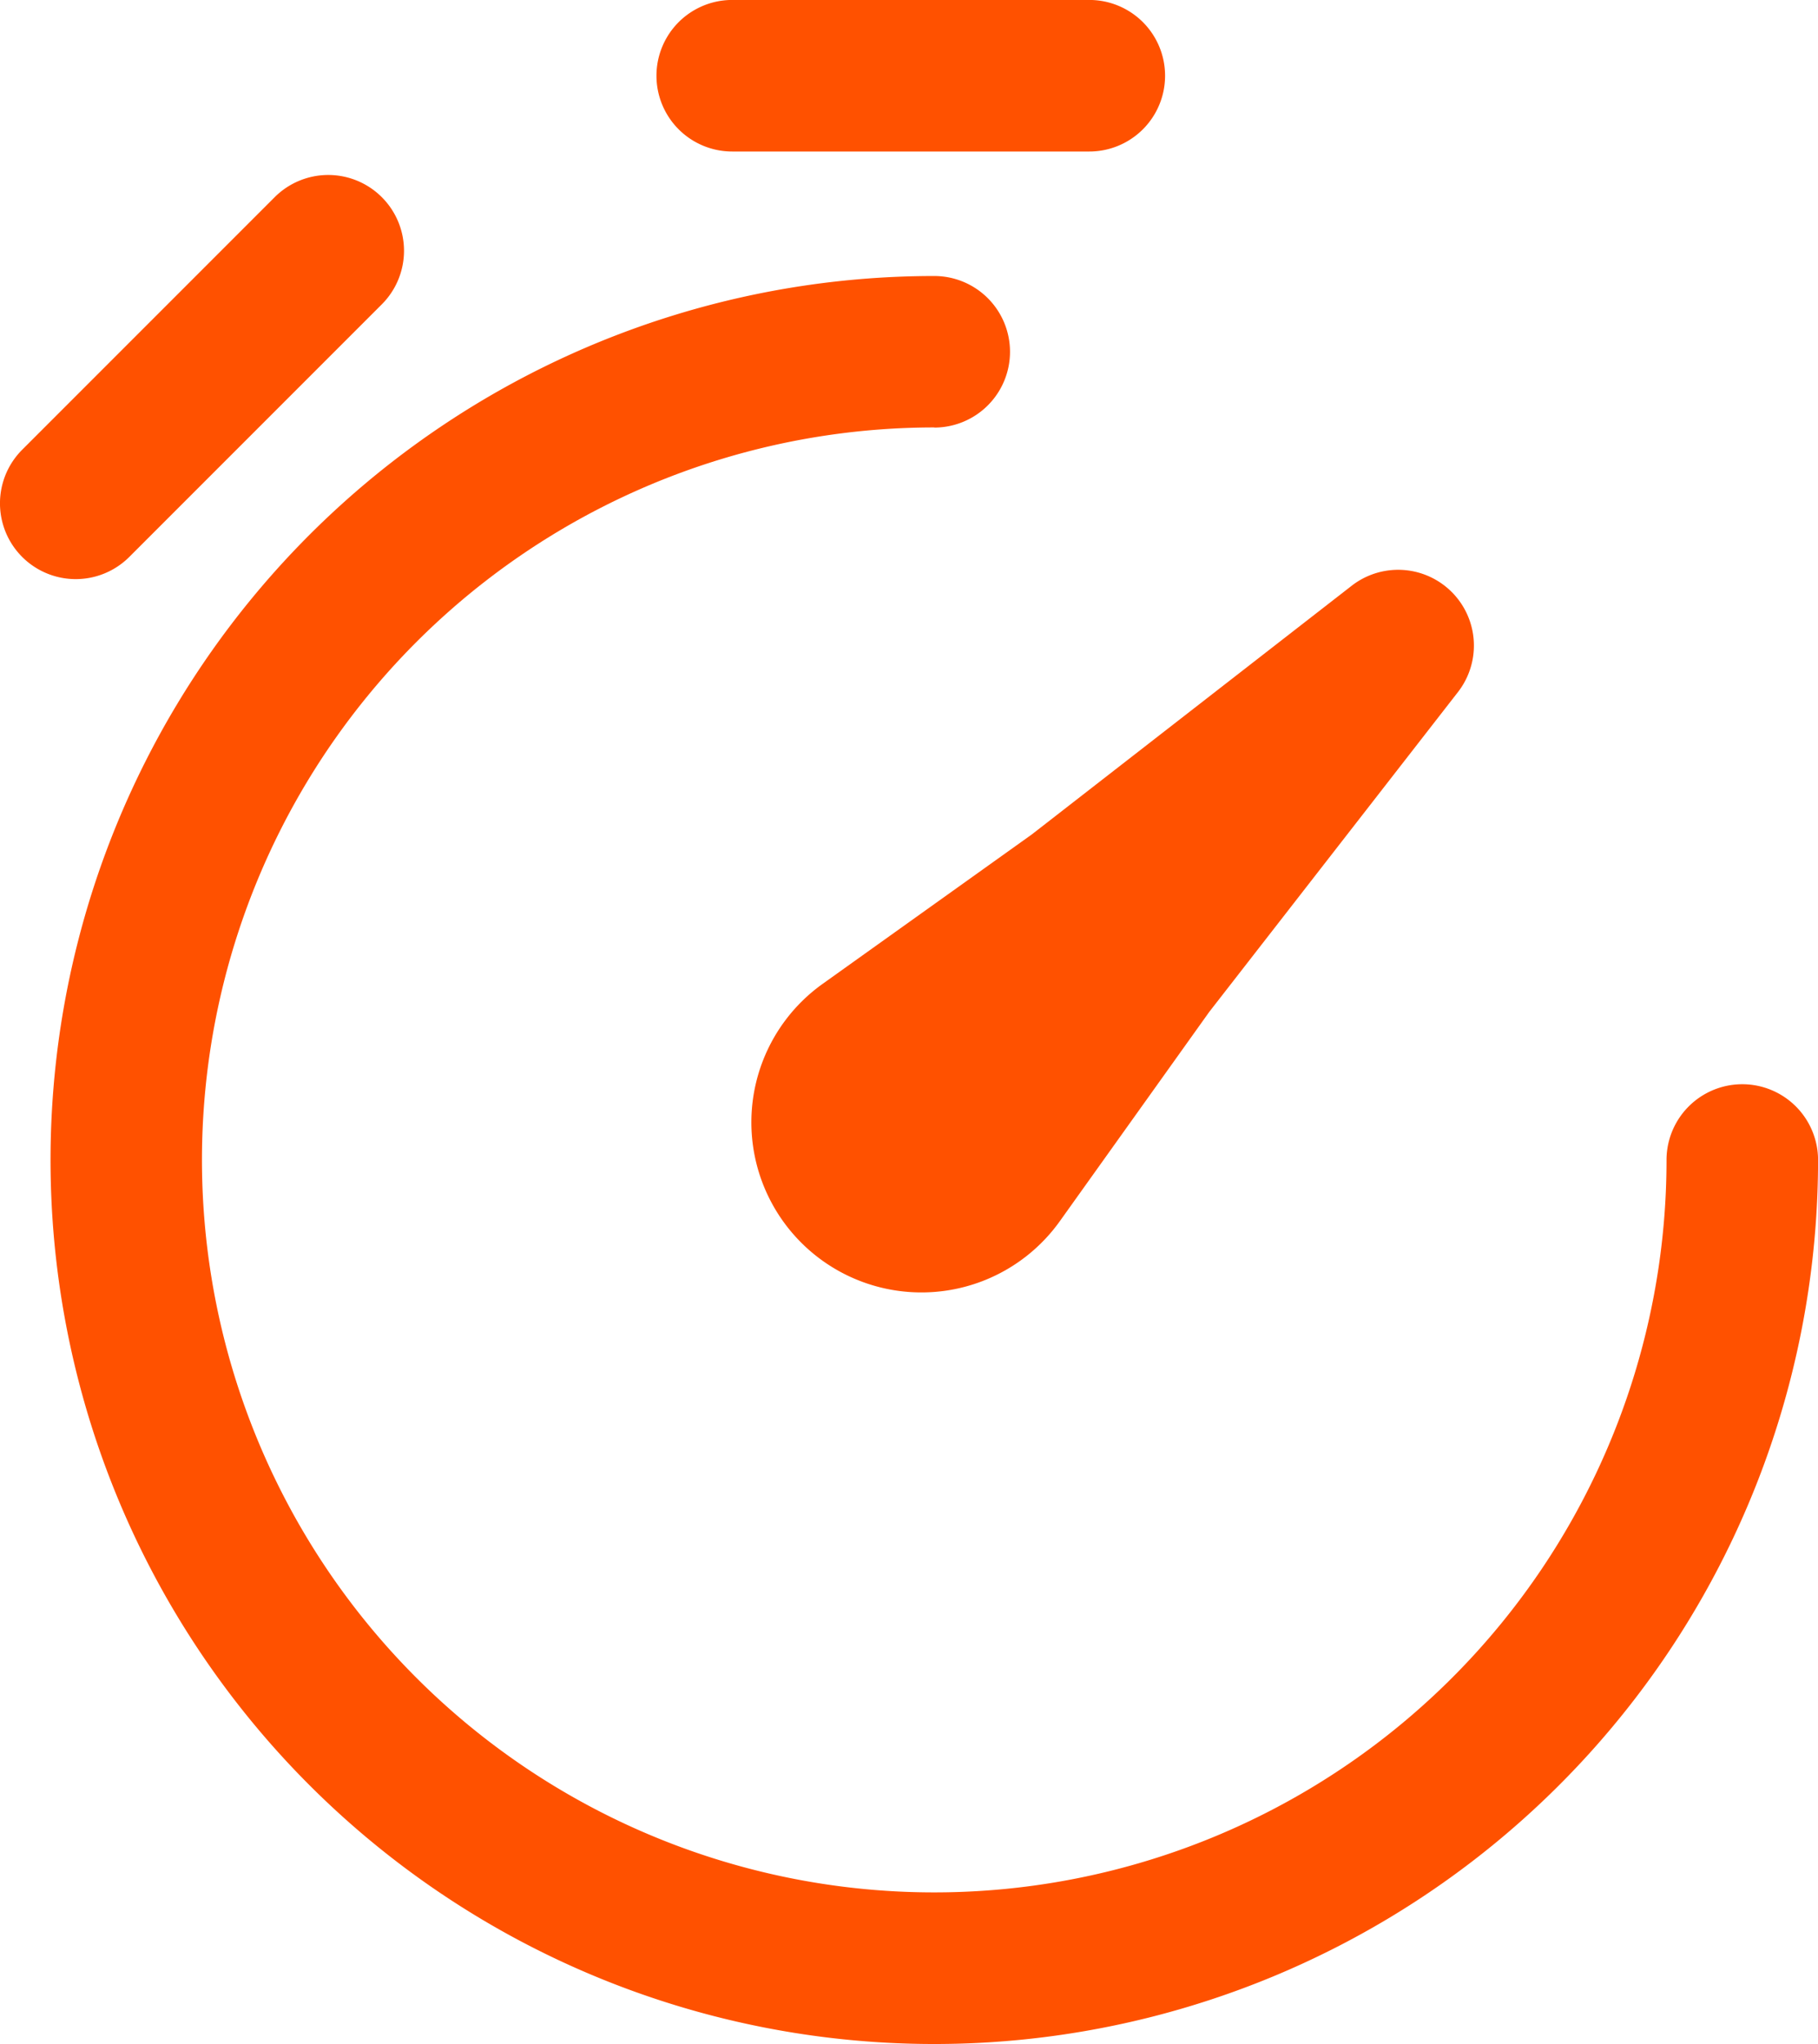 <svg xmlns="http://www.w3.org/2000/svg" width="39.03" height="43.87" viewBox="0 0 39.03 43.87">
  <g id="Timer" transform="translate(-2.75 -1.518)">
    <path id="Path_3265" data-name="Path 3265" d="M10.876,4.77a1.626,1.626,0,0,1,0-3.253h7.666a1.626,1.626,0,1,1,0,3.253Z" transform="translate(7.594 0)" fill="#ff5100"/>
    <path id="Path_3266" data-name="Path 3266" d="M10.947,3.726a1.626,1.626,0,0,1,0,2.3L5.526,11.447a1.626,1.626,0,0,1-2.3-2.3L8.647,3.726A1.626,1.626,0,0,1,10.947,3.726Z" transform="translate(0 2.024)" fill="#ff5100"/>
    <path id="Path_3267" data-name="Path 3267" d="M22.223,7.5A15.721,15.721,0,1,0,37.944,23.223a1.626,1.626,0,1,1,3.253,0A18.973,18.973,0,1,1,22.223,4.25a1.626,1.626,0,1,1,0,3.253Z" transform="translate(0.584 3.192)" fill="#ff5100"/>
    <path id="Path_3268" data-name="Path 3268" d="M25.365,9.778A1.626,1.626,0,0,0,23.083,7.5L16.21,12.842l-4.492,3.208a3.651,3.651,0,1,0,5.093,5.093l3.208-4.492Z" transform="translate(8.692 6.585)" fill="#ff5100"/>
  </g>
</svg>
